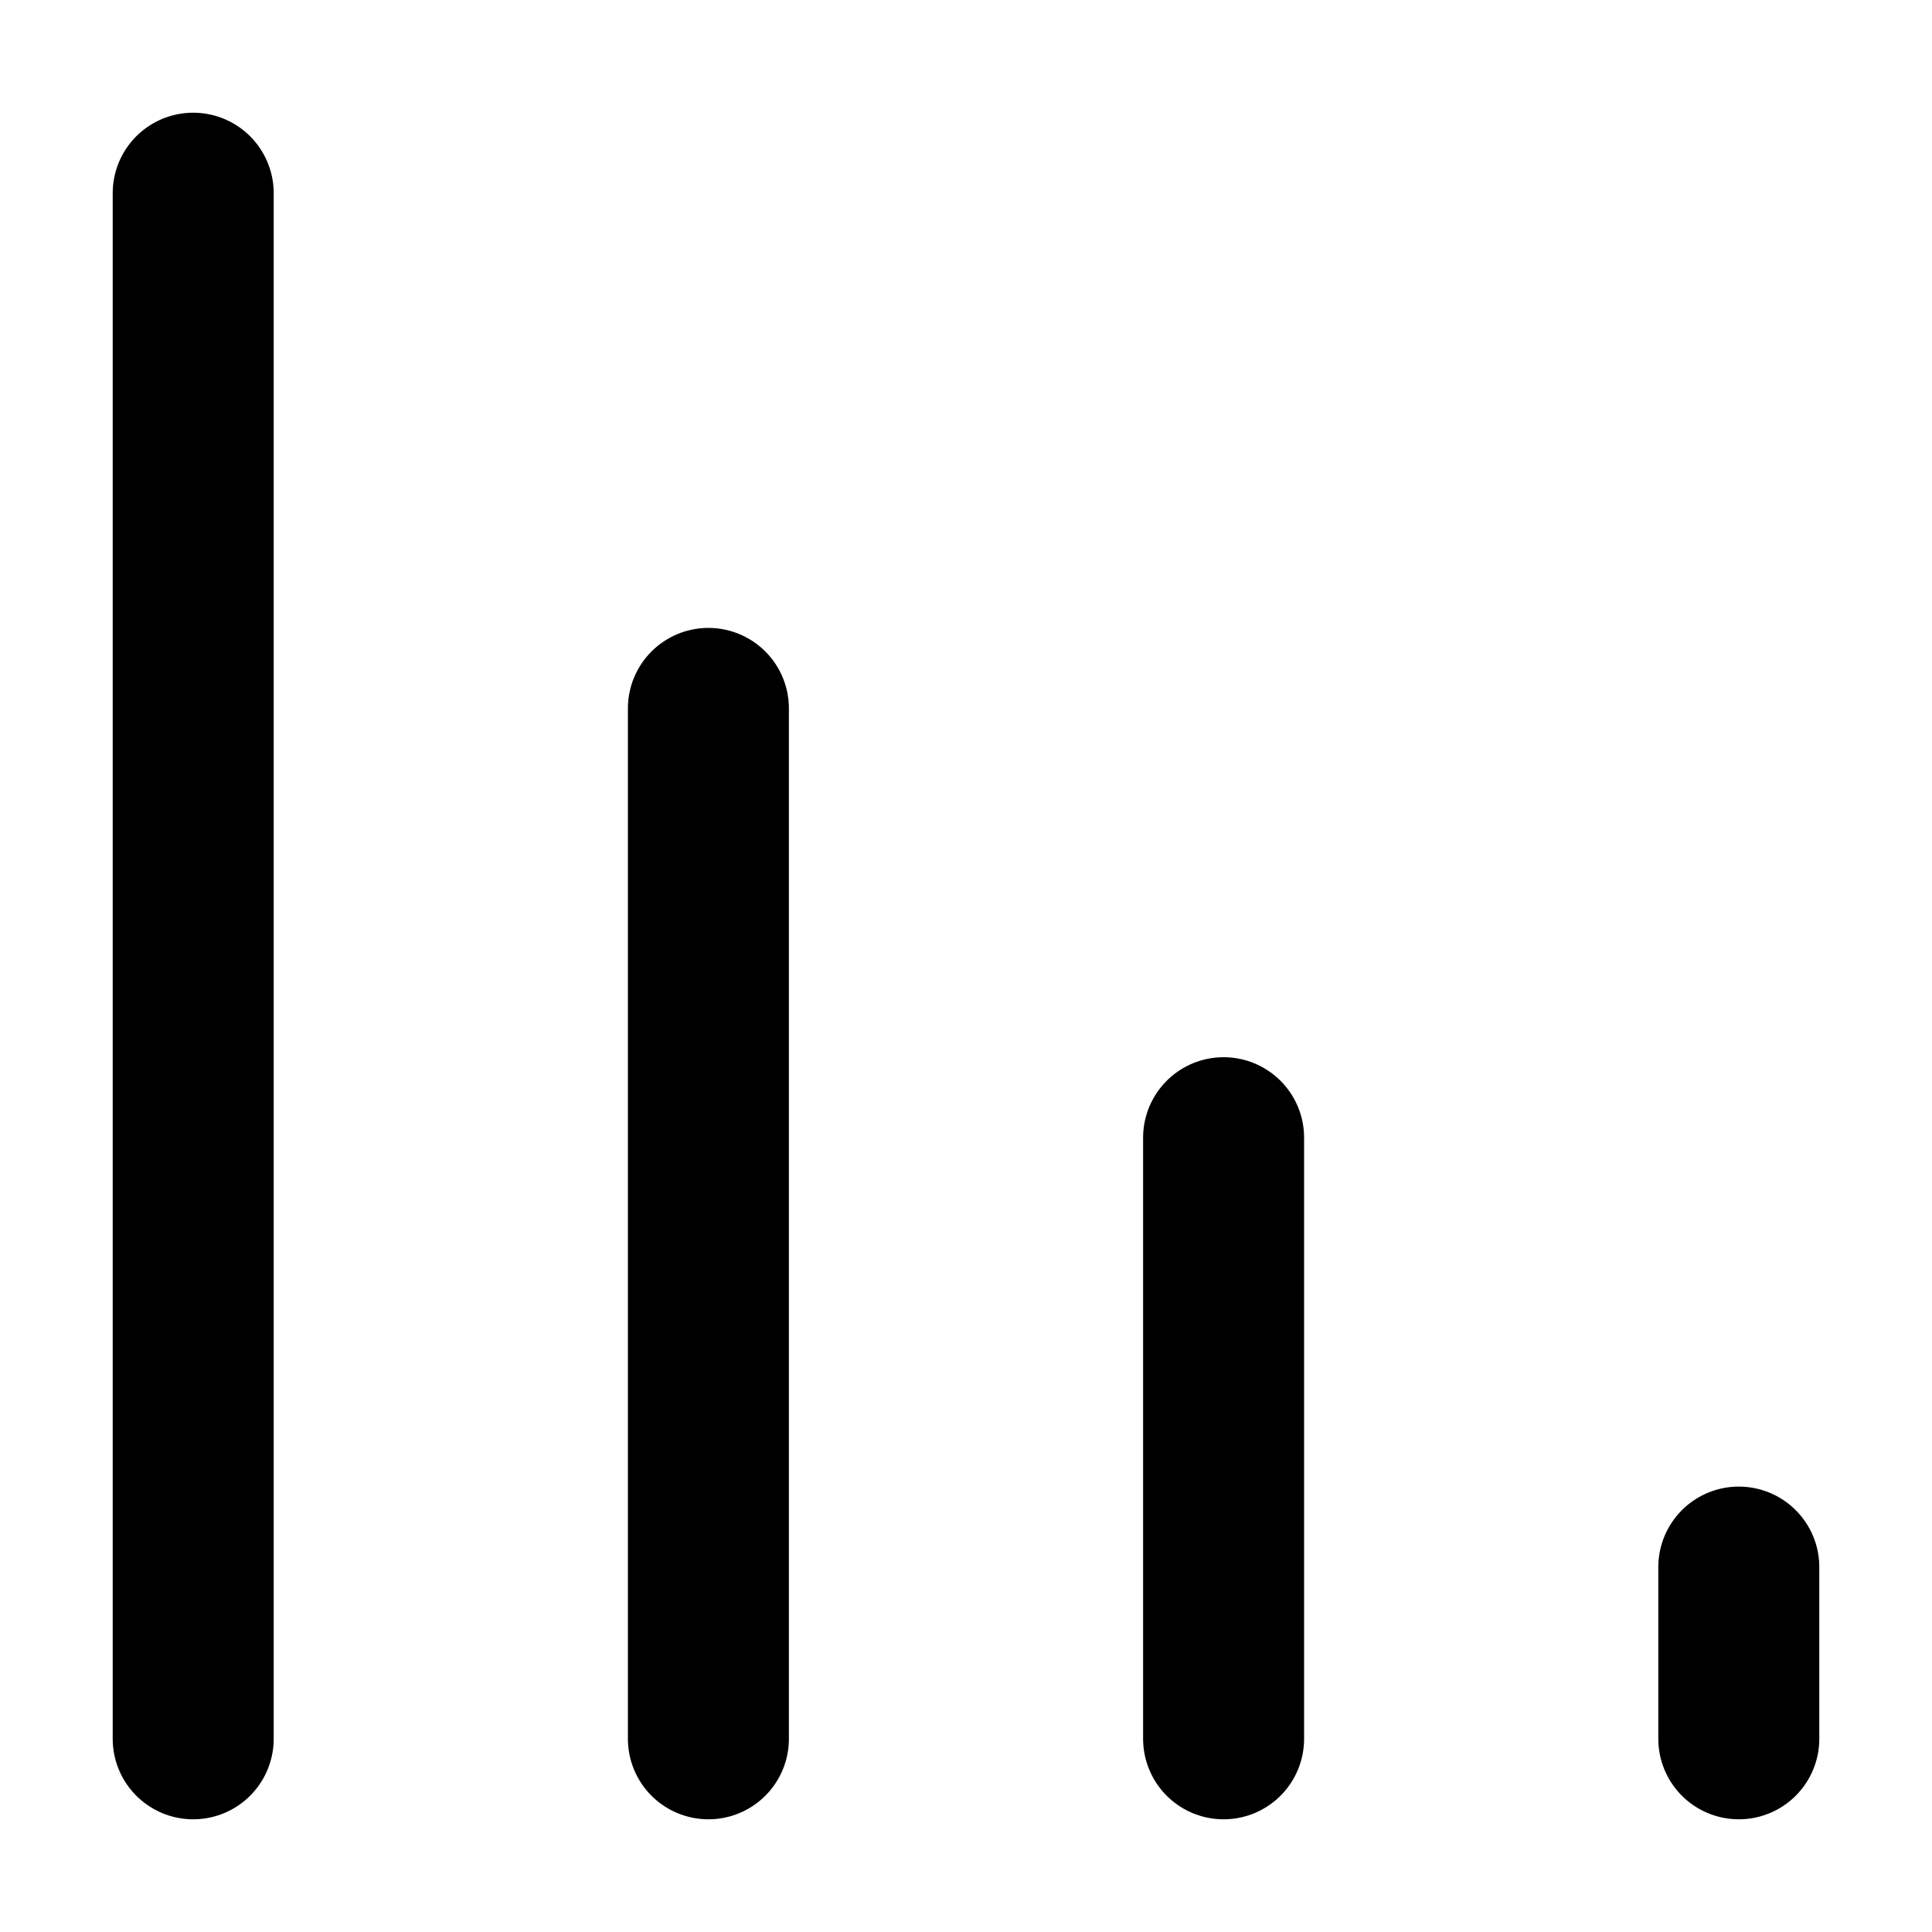 <svg width="24" height="24" viewBox="0 0 24 24" fill="none" xmlns="http://www.w3.org/2000/svg">
<path d="M21.6 21.6V19.467M15.2 21.6V14.133M8.8 21.6V8.8M2.4 21.6V2.4" stroke="black" stroke-width="2" stroke-linecap="round" stroke-linejoin="round"/>
</svg>

